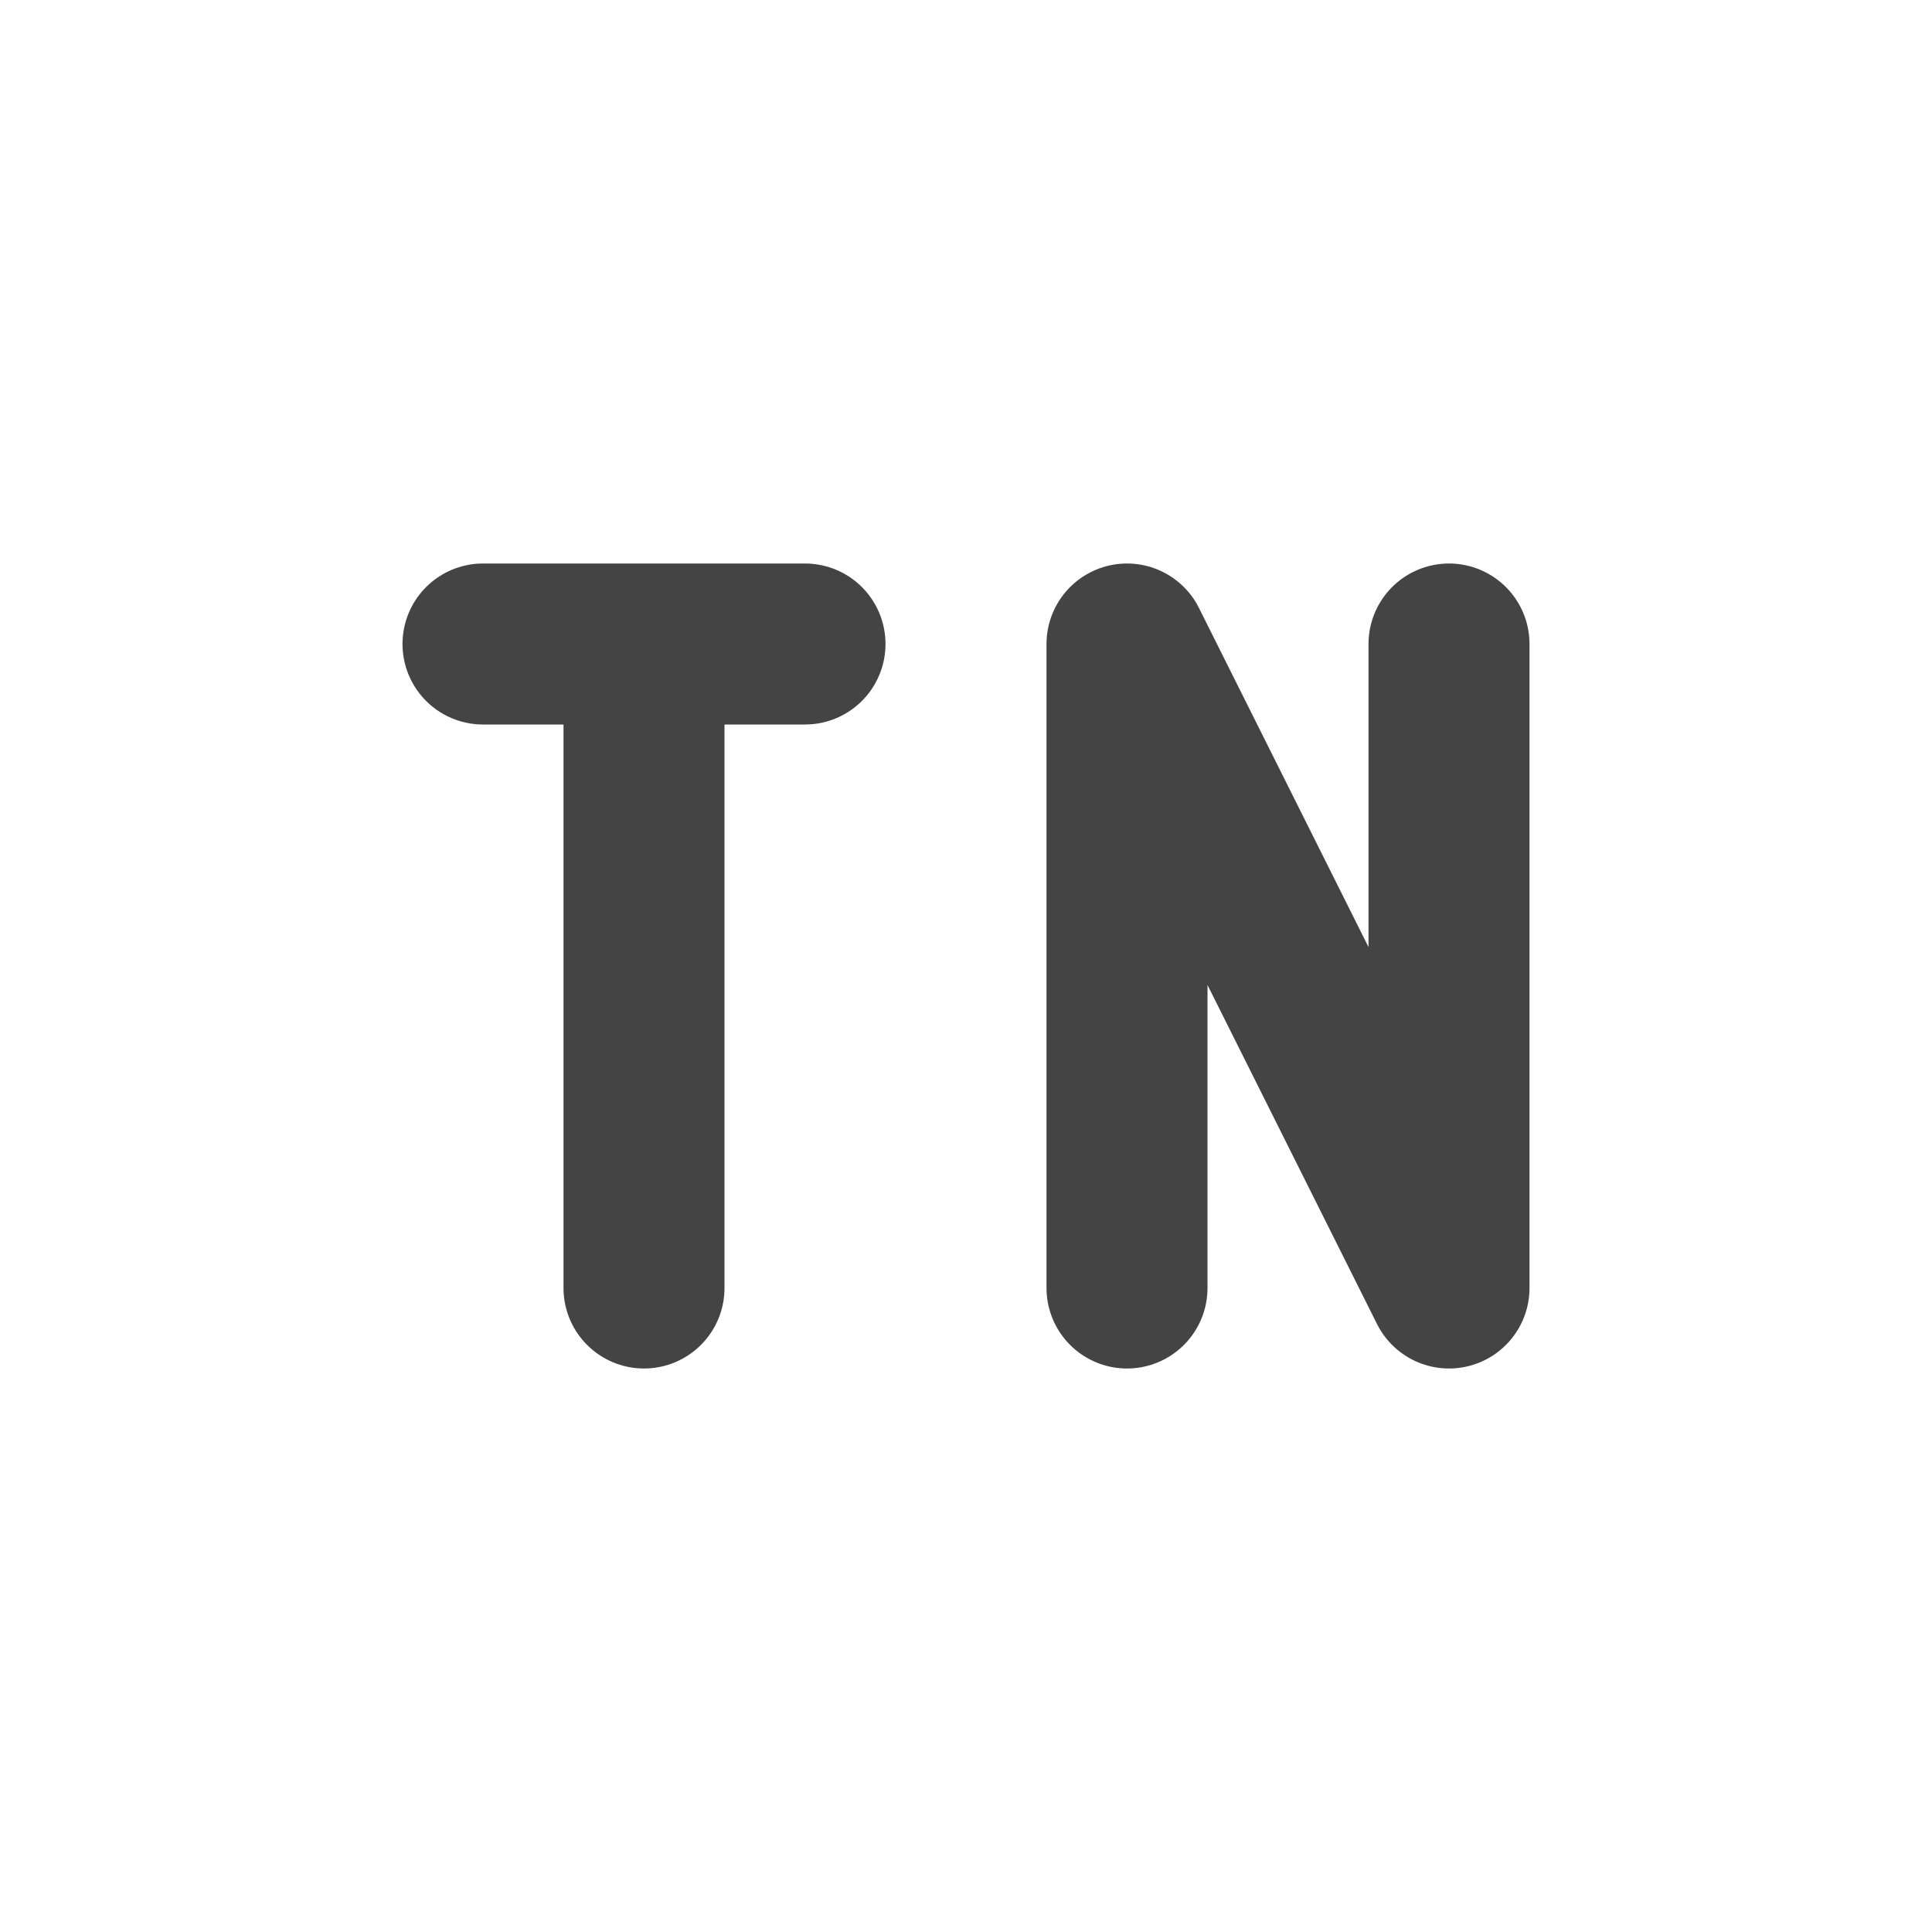 <svg height="24" width="24" xmlns="http://www.w3.org/2000/svg">
  <g transform="translate(1 1)">
    <path d="m0 0h22v22h-22z" opacity="0"/>
    <g fill="none" stroke="#444" stroke-linecap="round" stroke-width="2">
      <path d="m5 7h4m-2 8v-8"/>
      <path d="m13 15v-8l4 8v-8" stroke-linejoin="round"/>
    </g>
  </g>
</svg>

